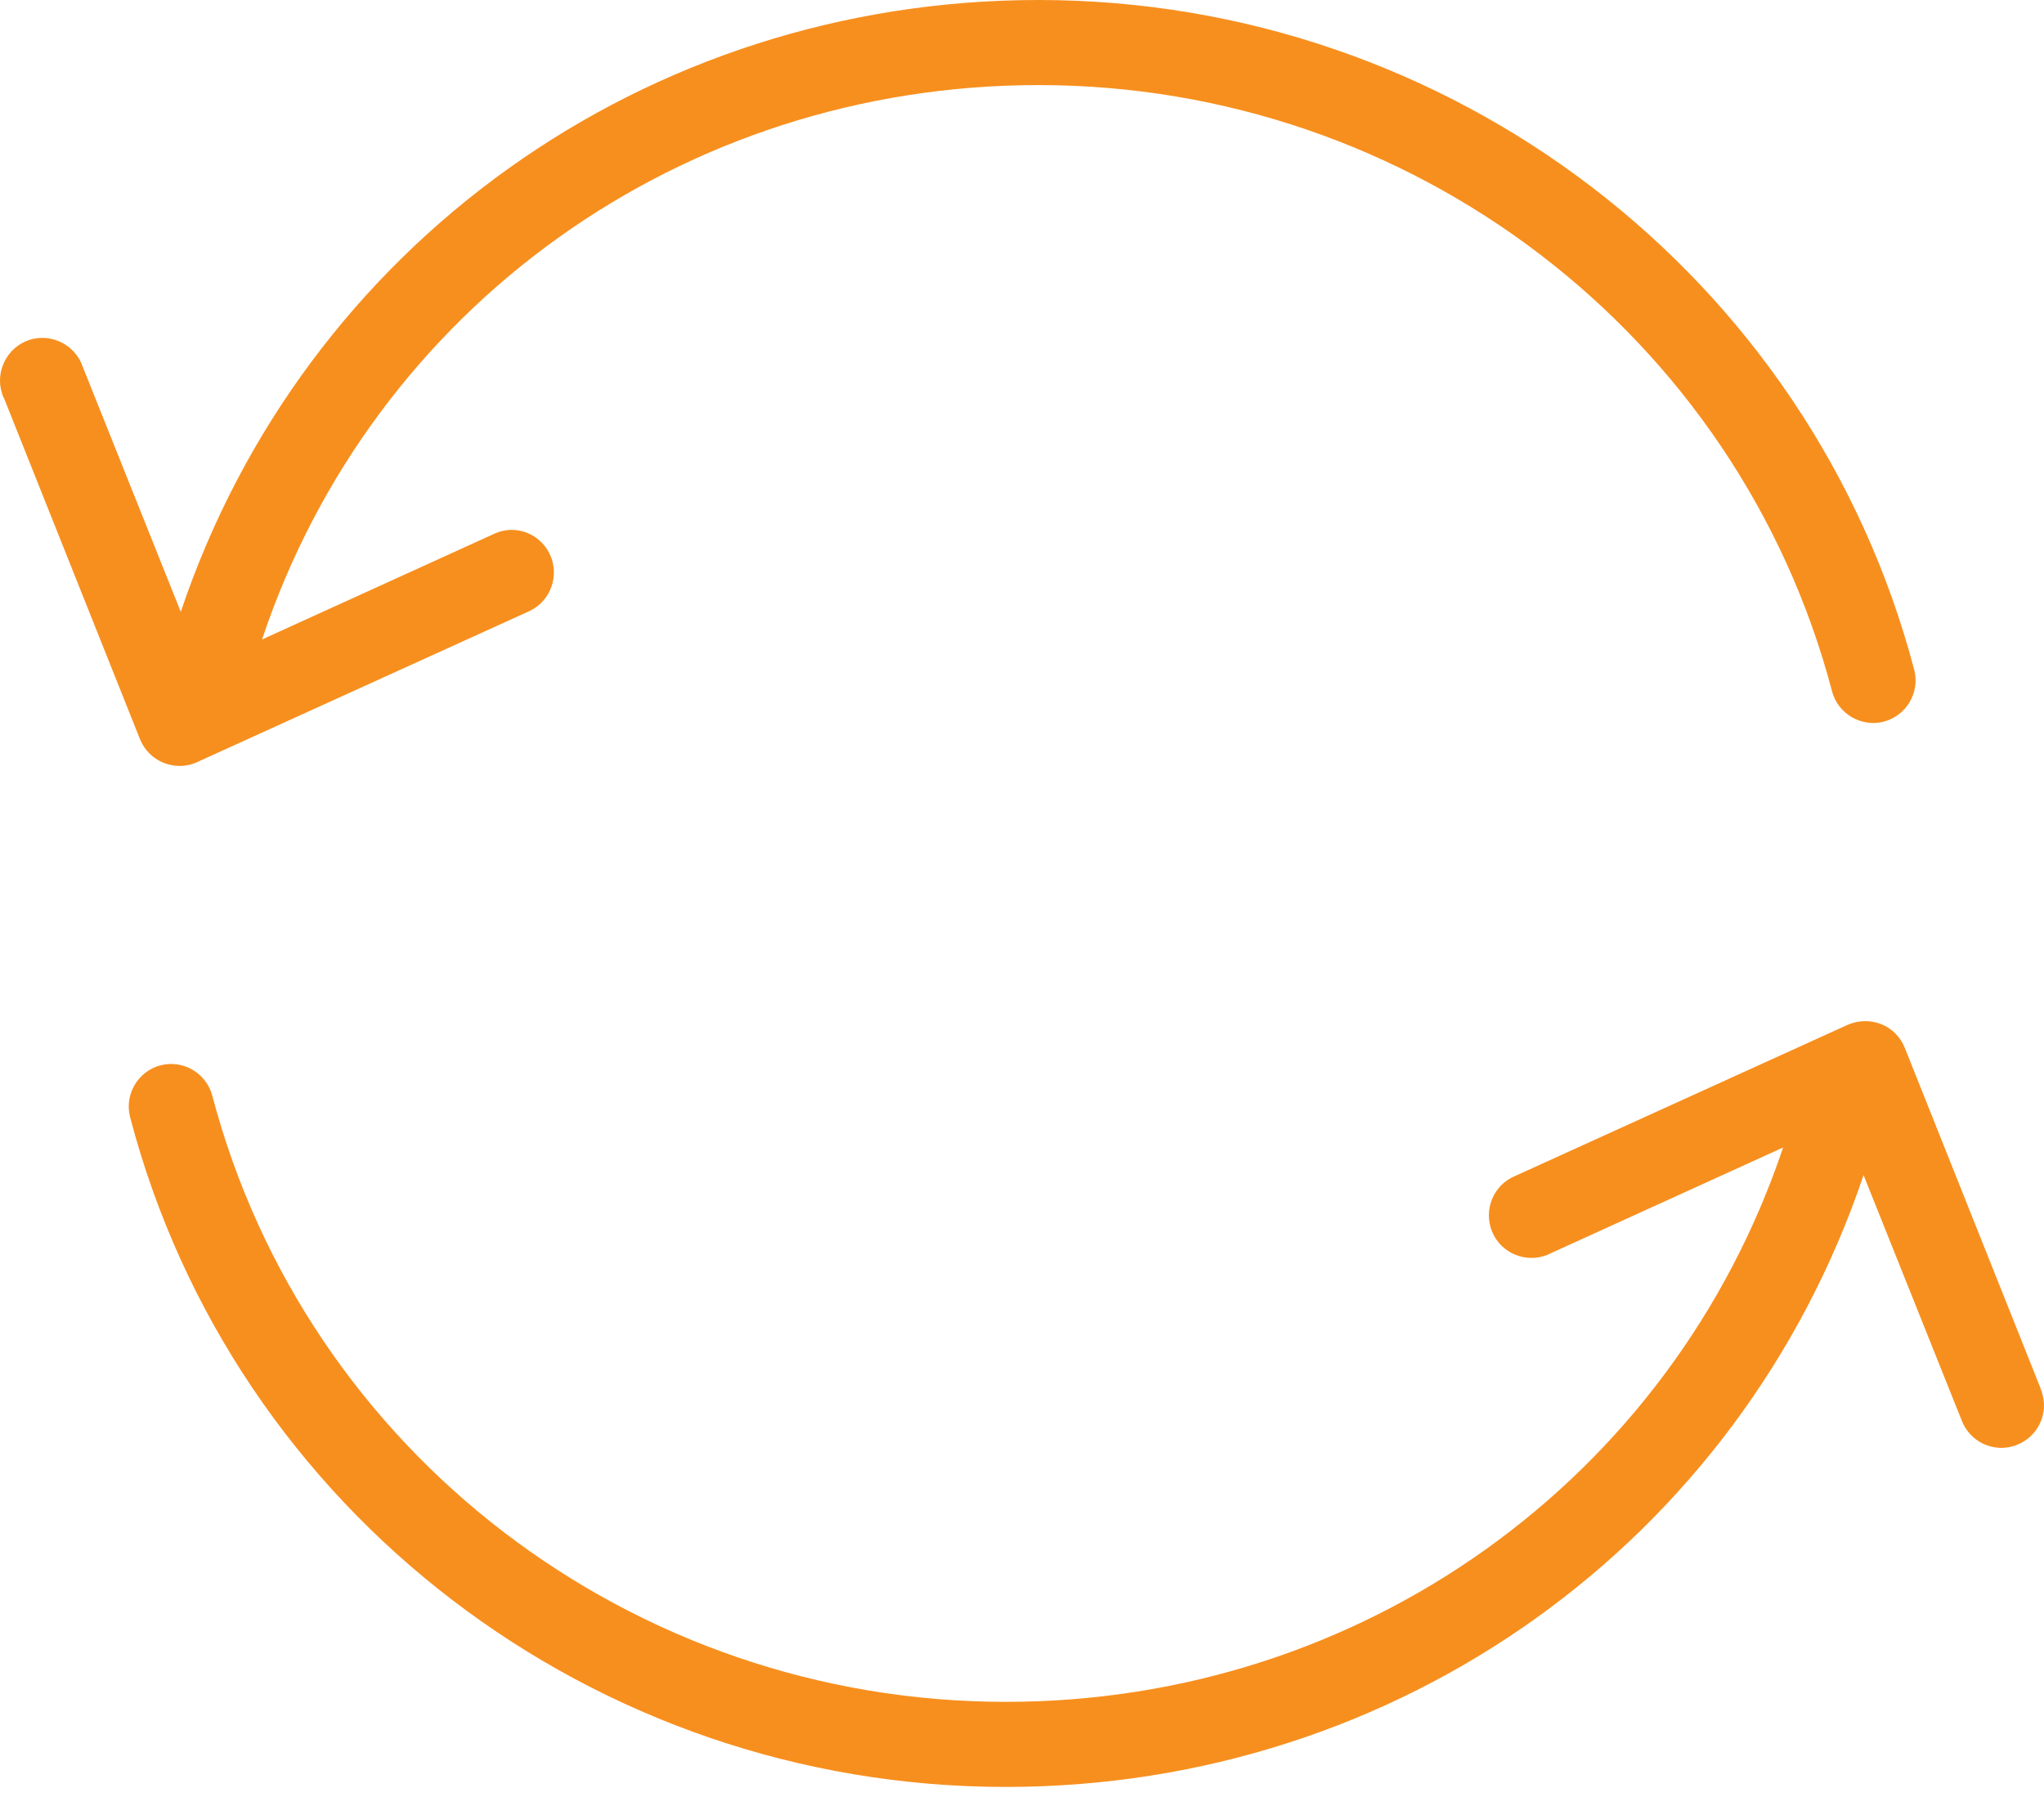 <svg width="91" height="80" viewBox="0 0 91 80" fill="none" xmlns="http://www.w3.org/2000/svg">
    <path d="M7.291 33.964C7.764 34.154 8.313 34.154 8.787 33.926L23.581 27.202C24.529 26.747 24.926 25.61 24.472 24.663C24.036 23.754 22.956 23.337 22.028 23.754L11.666 28.471C16.61 13.677 30.382 3.788 46.237 3.788C62.85 3.788 77.379 14.889 81.565 30.782C81.83 31.786 82.872 32.392 83.876 32.127C84.88 31.862 85.486 30.82 85.221 29.816C80.599 12.275 64.573 0 46.237 0C28.753 0 13.541 10.911 8.048 27.24L3.691 16.348C3.369 15.363 2.29 14.813 1.305 15.135C0.32 15.457 -0.23 16.537 0.092 17.522C0.111 17.598 0.149 17.674 0.187 17.749L6.23 32.904C6.419 33.377 6.798 33.775 7.291 33.964Z" fill="#F78F1E"/>
    <path d="M90.885 61.924C90.866 61.886 90.847 61.848 90.847 61.81L84.804 46.656C84.615 46.182 84.236 45.785 83.743 45.595C83.27 45.406 82.721 45.425 82.247 45.633L67.453 52.358C66.487 52.755 66.032 53.873 66.43 54.839C66.828 55.805 67.945 56.26 68.911 55.862C68.949 55.843 68.987 55.824 69.025 55.805L79.386 51.089C74.405 65.883 60.614 75.771 44.778 75.771C28.165 75.771 13.636 64.671 9.45 48.778C9.185 47.774 8.143 47.167 7.139 47.433C6.135 47.698 5.529 48.74 5.794 49.744C10.397 67.304 26.442 79.559 44.778 79.559C62.262 79.559 77.454 68.648 82.967 52.32L87.324 63.212C87.684 64.197 88.763 64.708 89.748 64.348C90.733 63.989 91.245 62.909 90.885 61.924Z" fill="#F78F1E"/>
</svg>

